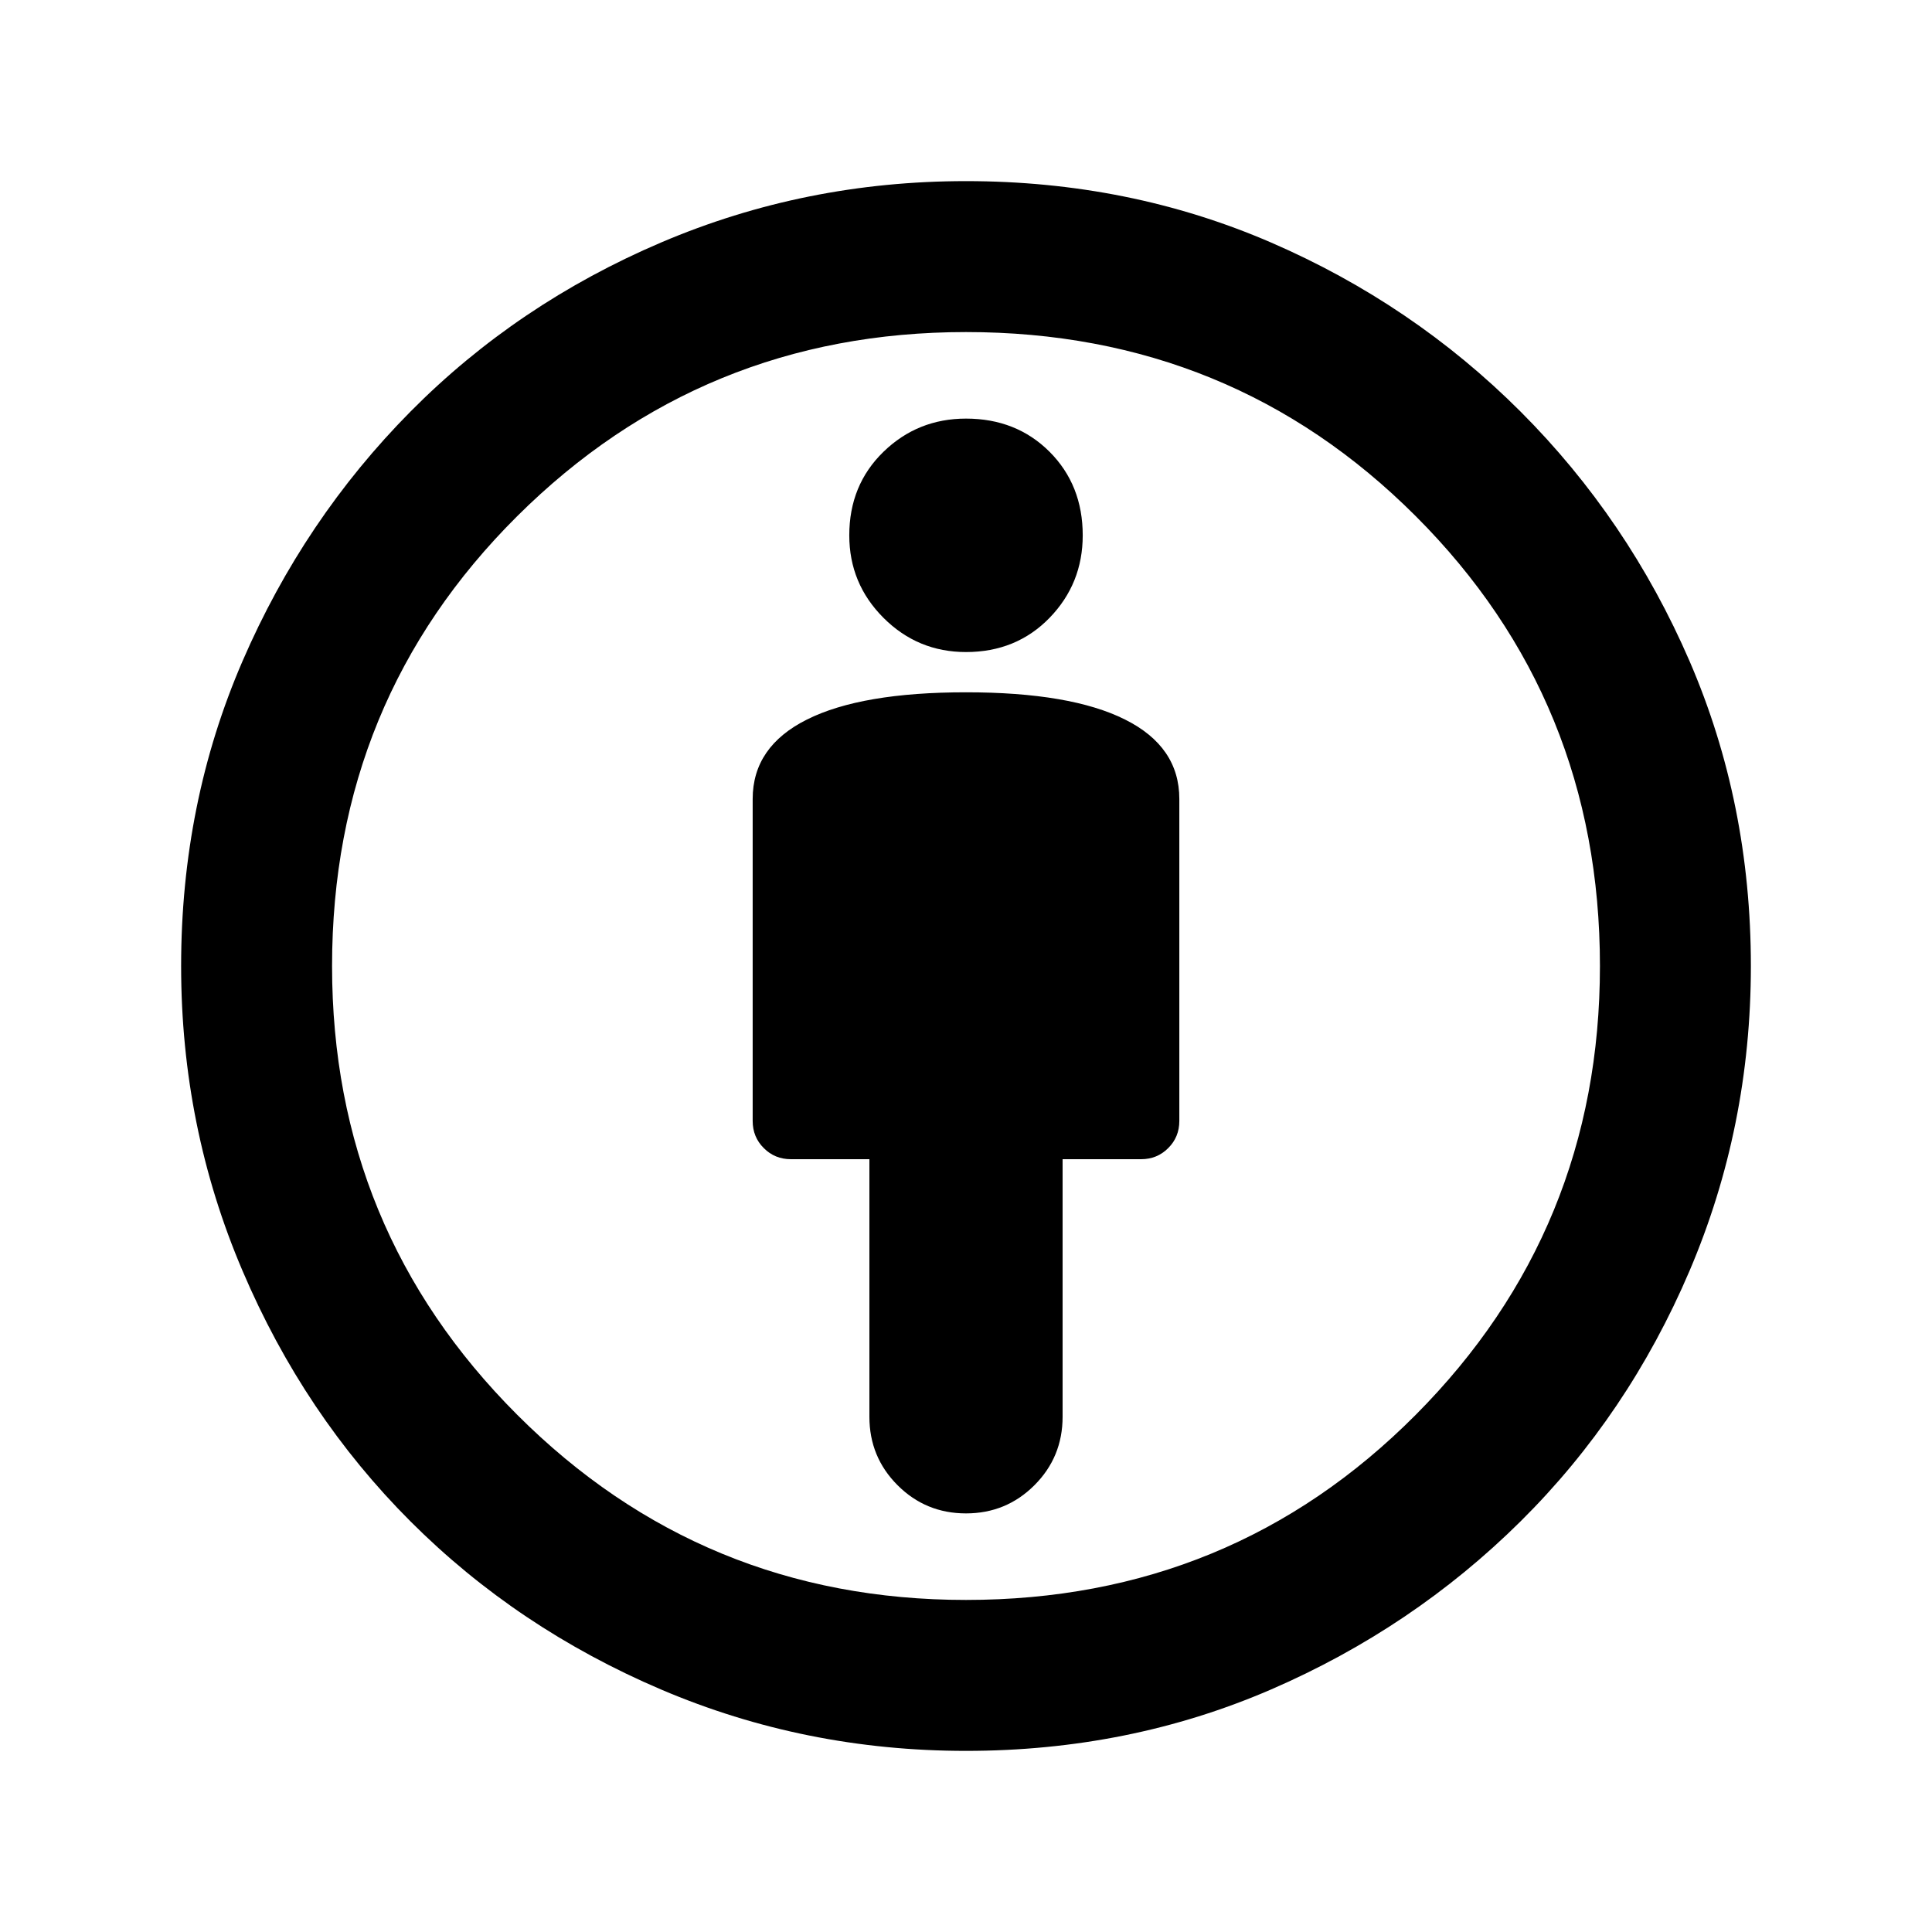 <svg xmlns="http://www.w3.org/2000/svg" height="24" width="24"><path d="M12 18.8q.5 0 .85-.35t.35-.85v-3.2h.975q.2 0 .337-.138.138-.137.138-.337v-4q0-.65-.675-.987Q13.3 8.6 12 8.6t-1.975.338q-.675.337-.675.987v4q0 .2.138.337.137.138.337.138h.975v3.2q0 .5.35.85t.85.35Zm0 2.95q-2 0-3.787-.762Q6.425 20.225 5.1 18.9q-1.325-1.325-2.087-3.113Q2.25 14 2.25 12q0-2.025.763-3.788.762-1.762 2.087-3.1 1.325-1.337 3.113-2.1Q10 2.25 12 2.25q2.025 0 3.788.762 1.762.763 3.1 2.1 1.337 1.338 2.1 3.1.762 1.763.762 3.788 0 2-.762 3.787-.763 1.788-2.1 3.113-1.338 1.325-3.1 2.088-1.763.762-3.788.762Zm0-1.875q3.3 0 5.587-2.3 2.288-2.3 2.288-5.575 0-3.3-2.288-5.588Q15.3 4.125 12 4.125q-3.275 0-5.575 2.287Q4.125 8.7 4.125 12q0 3.275 2.3 5.575 2.3 2.3 5.575 2.3ZM12 8.1q.625 0 1.038-.425.412-.425.412-1.025 0-.625-.412-1.038Q12.625 5.2 12 5.2q-.6 0-1.025.412-.425.413-.425 1.038 0 .6.425 1.025Q11.4 8.1 12 8.1Zm0 3.9Z"/></svg>